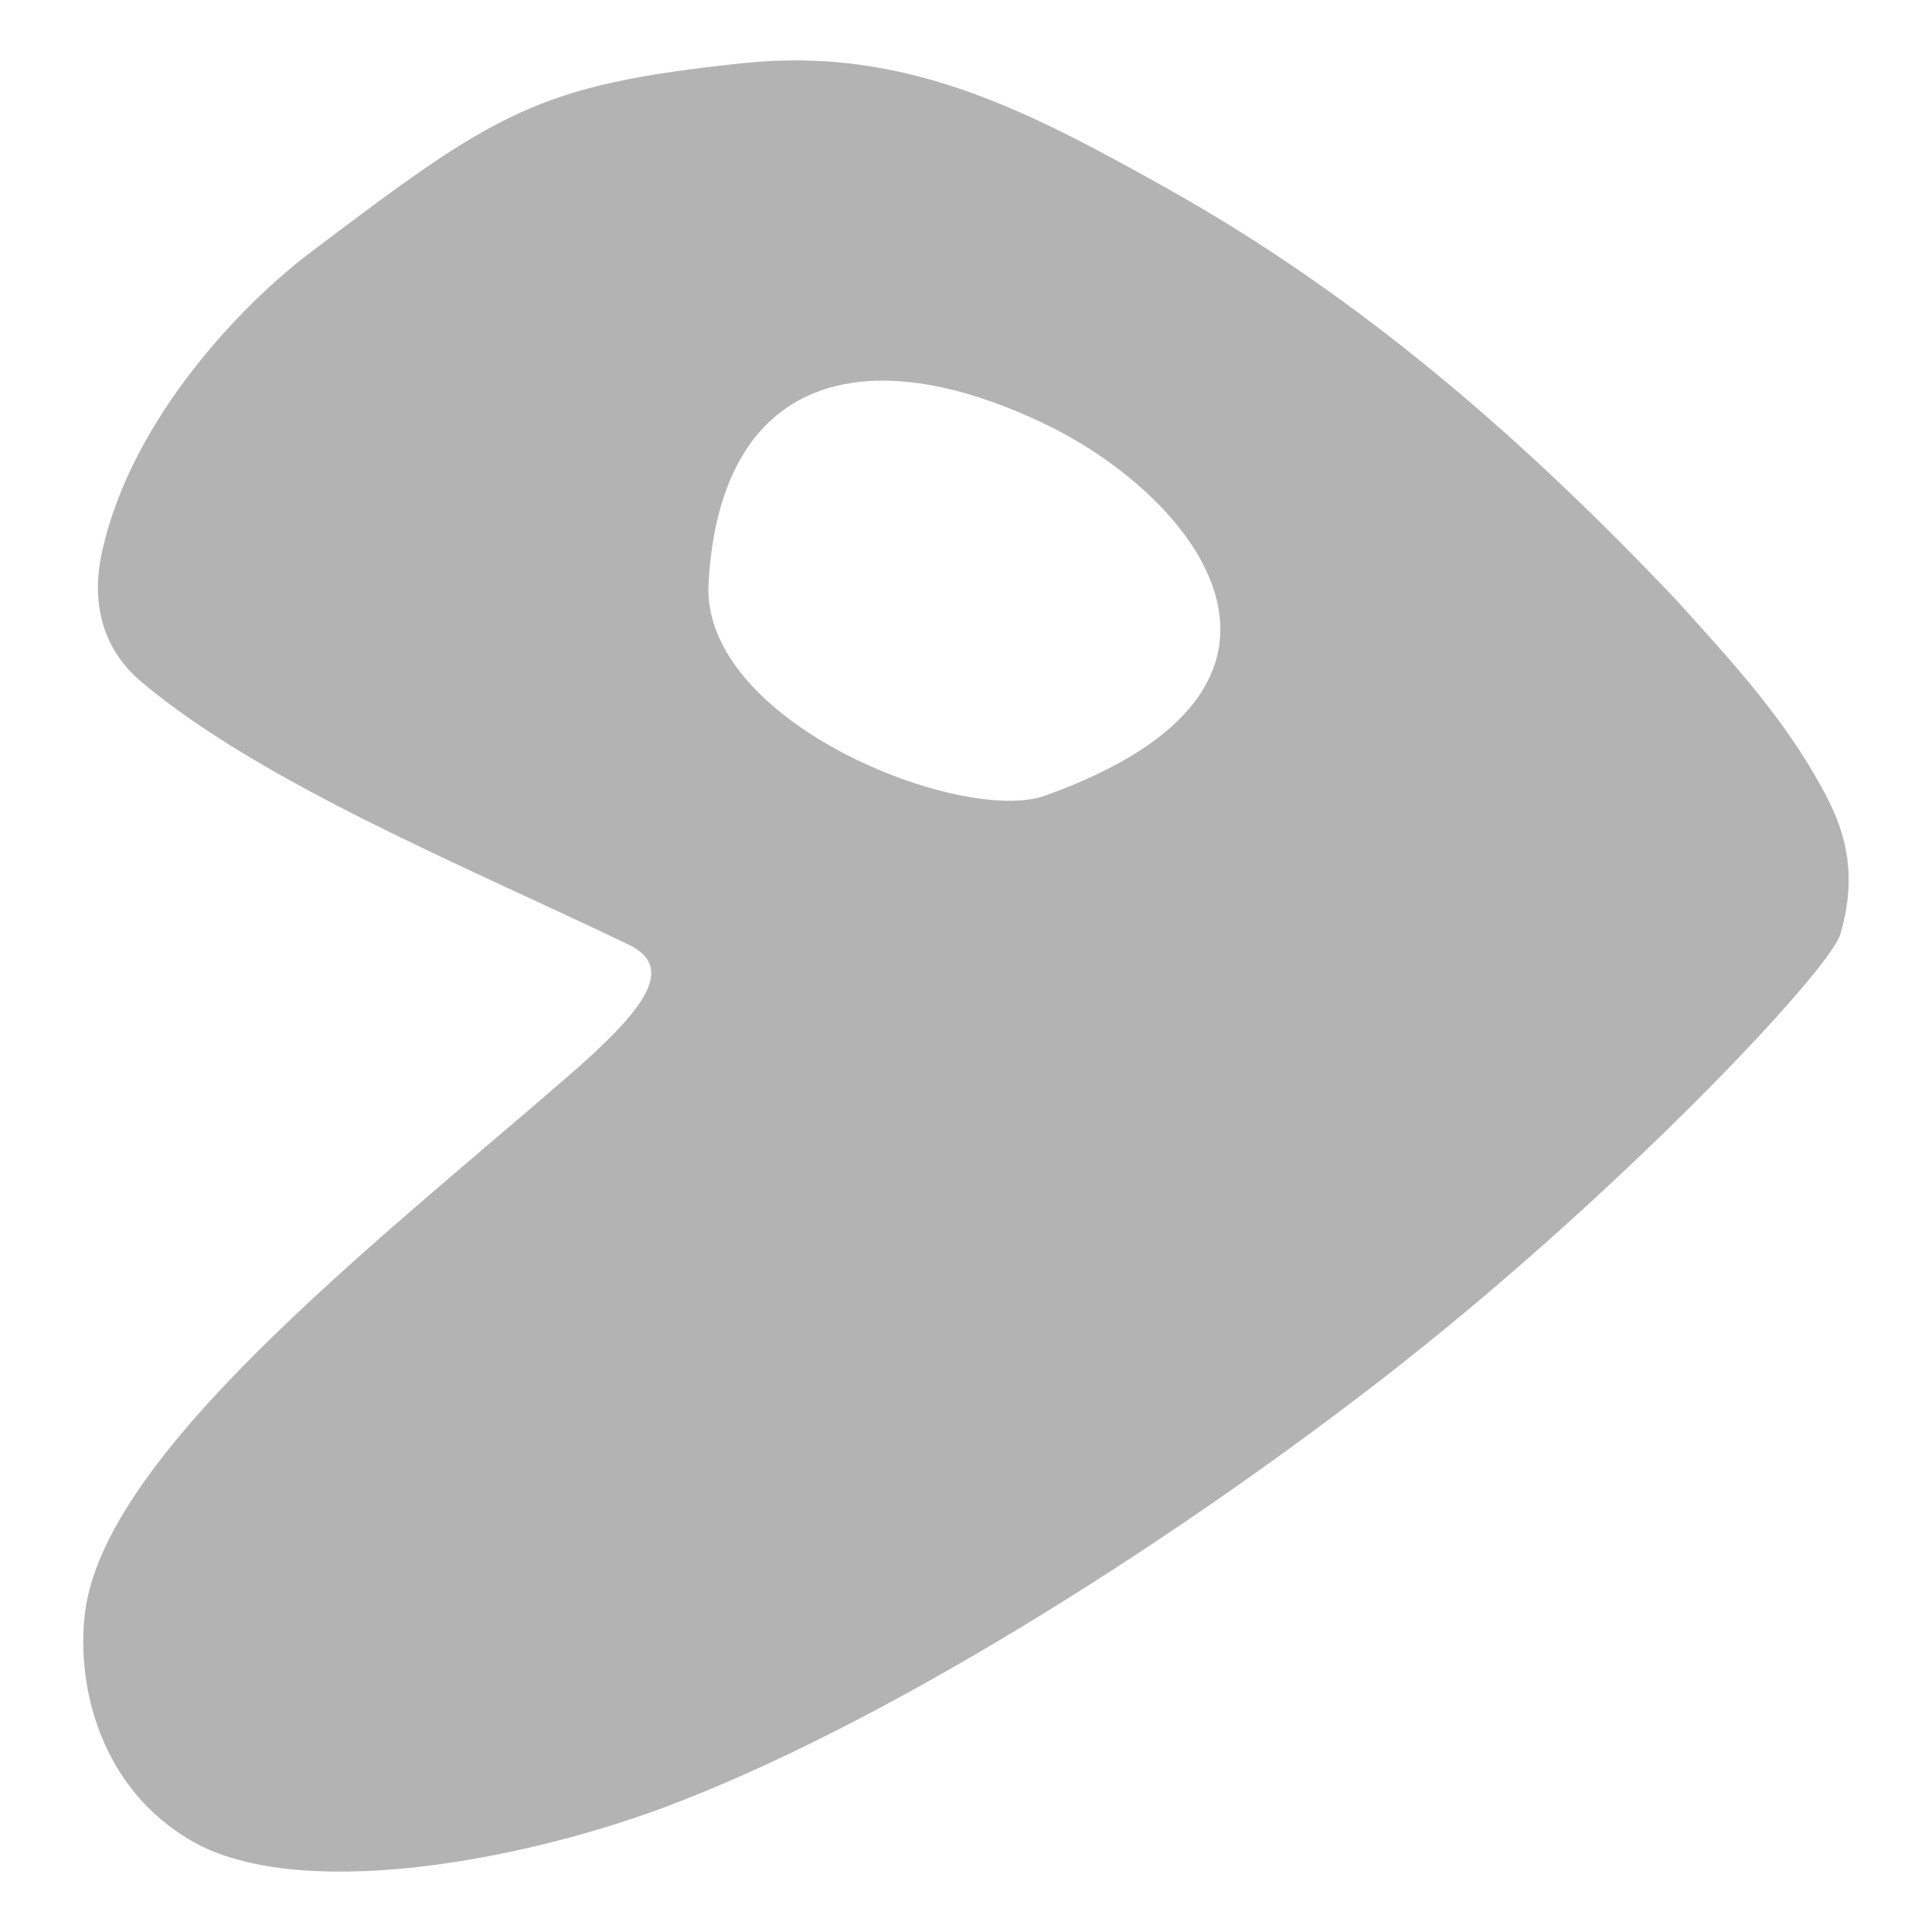 <?xml version="1.0" encoding="UTF-8" standalone="no"?>
<!-- Created with Inkscape (http://www.inkscape.org/) -->

<svg
   xmlns:dc="http://purl.org/dc/elements/1.1/"
   xmlns:cc="http://creativecommons.org/ns#"
   xmlns:rdf="http://www.w3.org/1999/02/22-rdf-syntax-ns#"
   xmlns:svg="http://www.w3.org/2000/svg"
   xmlns="http://www.w3.org/2000/svg"
   xmlns:sodipodi="http://sodipodi.sourceforge.net/DTD/sodipodi-0.dtd"
   xmlns:inkscape="http://www.inkscape.org/namespaces/inkscape"
   width="16px"
   height="16px"
   id="svg4014"
   version="1.1"
   inkscape:version="0.48.3.1 r9886"
   sodipodi:docname="New document 11">
  <defs
     id="defs4016" />
  <sodipodi:namedview
     id="base"
     pagecolor="#ffffff"
     bordercolor="#666666"
     borderopacity="1.0"
     inkscape:pageopacity="0.0"
     inkscape:pageshadow="2"
     inkscape:zoom="22.197802"
     inkscape:cx="8"
     inkscape:cy="8"
     inkscape:current-layer="layer1"
     showgrid="true"
     inkscape:grid-bbox="true"
     inkscape:document-units="px"
     inkscape:window-width="1001"
     inkscape:window-height="694"
     inkscape:window-x="47"
     inkscape:window-y="64"
     inkscape:window-maximized="0" />
  <g
     id="layer1"
     inkscape:label="Layer 1"
     inkscape:groupmode="layer">
    <path
       inkscape:connector-curvature="0"
       sodipodi:nodetypes="cssssssssssscsscsss"
       id="path2977"
       d="m 6.153,0.523 c -1.711,0.18 -2.039,0.401 -3.589,1.573 -0.52,0.393 -1.476,1.349 -1.721,2.484 -0.093,0.432 0.017,0.805 0.328,1.067 0.997,0.838 2.664,1.518 4.033,2.175 0.401,0.192 0.135,0.541 -0.511,1.101 -1.631,1.412 -3.836,3.131 -3.99,4.44 -0.073,0.617 0.139,1.456 0.888,1.885 0.875,0.501 2.691,0.174 3.904,-0.278 1.772,-0.66 4.101,-2.117 5.949,-3.548 1.922,-1.489 3.709,-3.38 3.798,-3.688 0.109,-0.379 0.098,-0.729 -0.112,-1.131 C 14.801,5.971 14.362,5.502 13.889,4.976 12.622,3.64 11.281,2.467 9.677,1.567 8.519,0.917 7.5,0.381 6.153,0.523 z m 2.514,2.995 c 1.236,0.598 2.506,2.168 -0.011,3.071 -0.684,0.246 -2.855,-0.603 -2.788,-1.762 0.097,-1.712 1.29,-2.039 2.799,-1.309 z"
       style="fill:#b3b3b3;fill-opacity:1;fill-rule:evenodd;stroke:none" />
  </g>
</svg>

